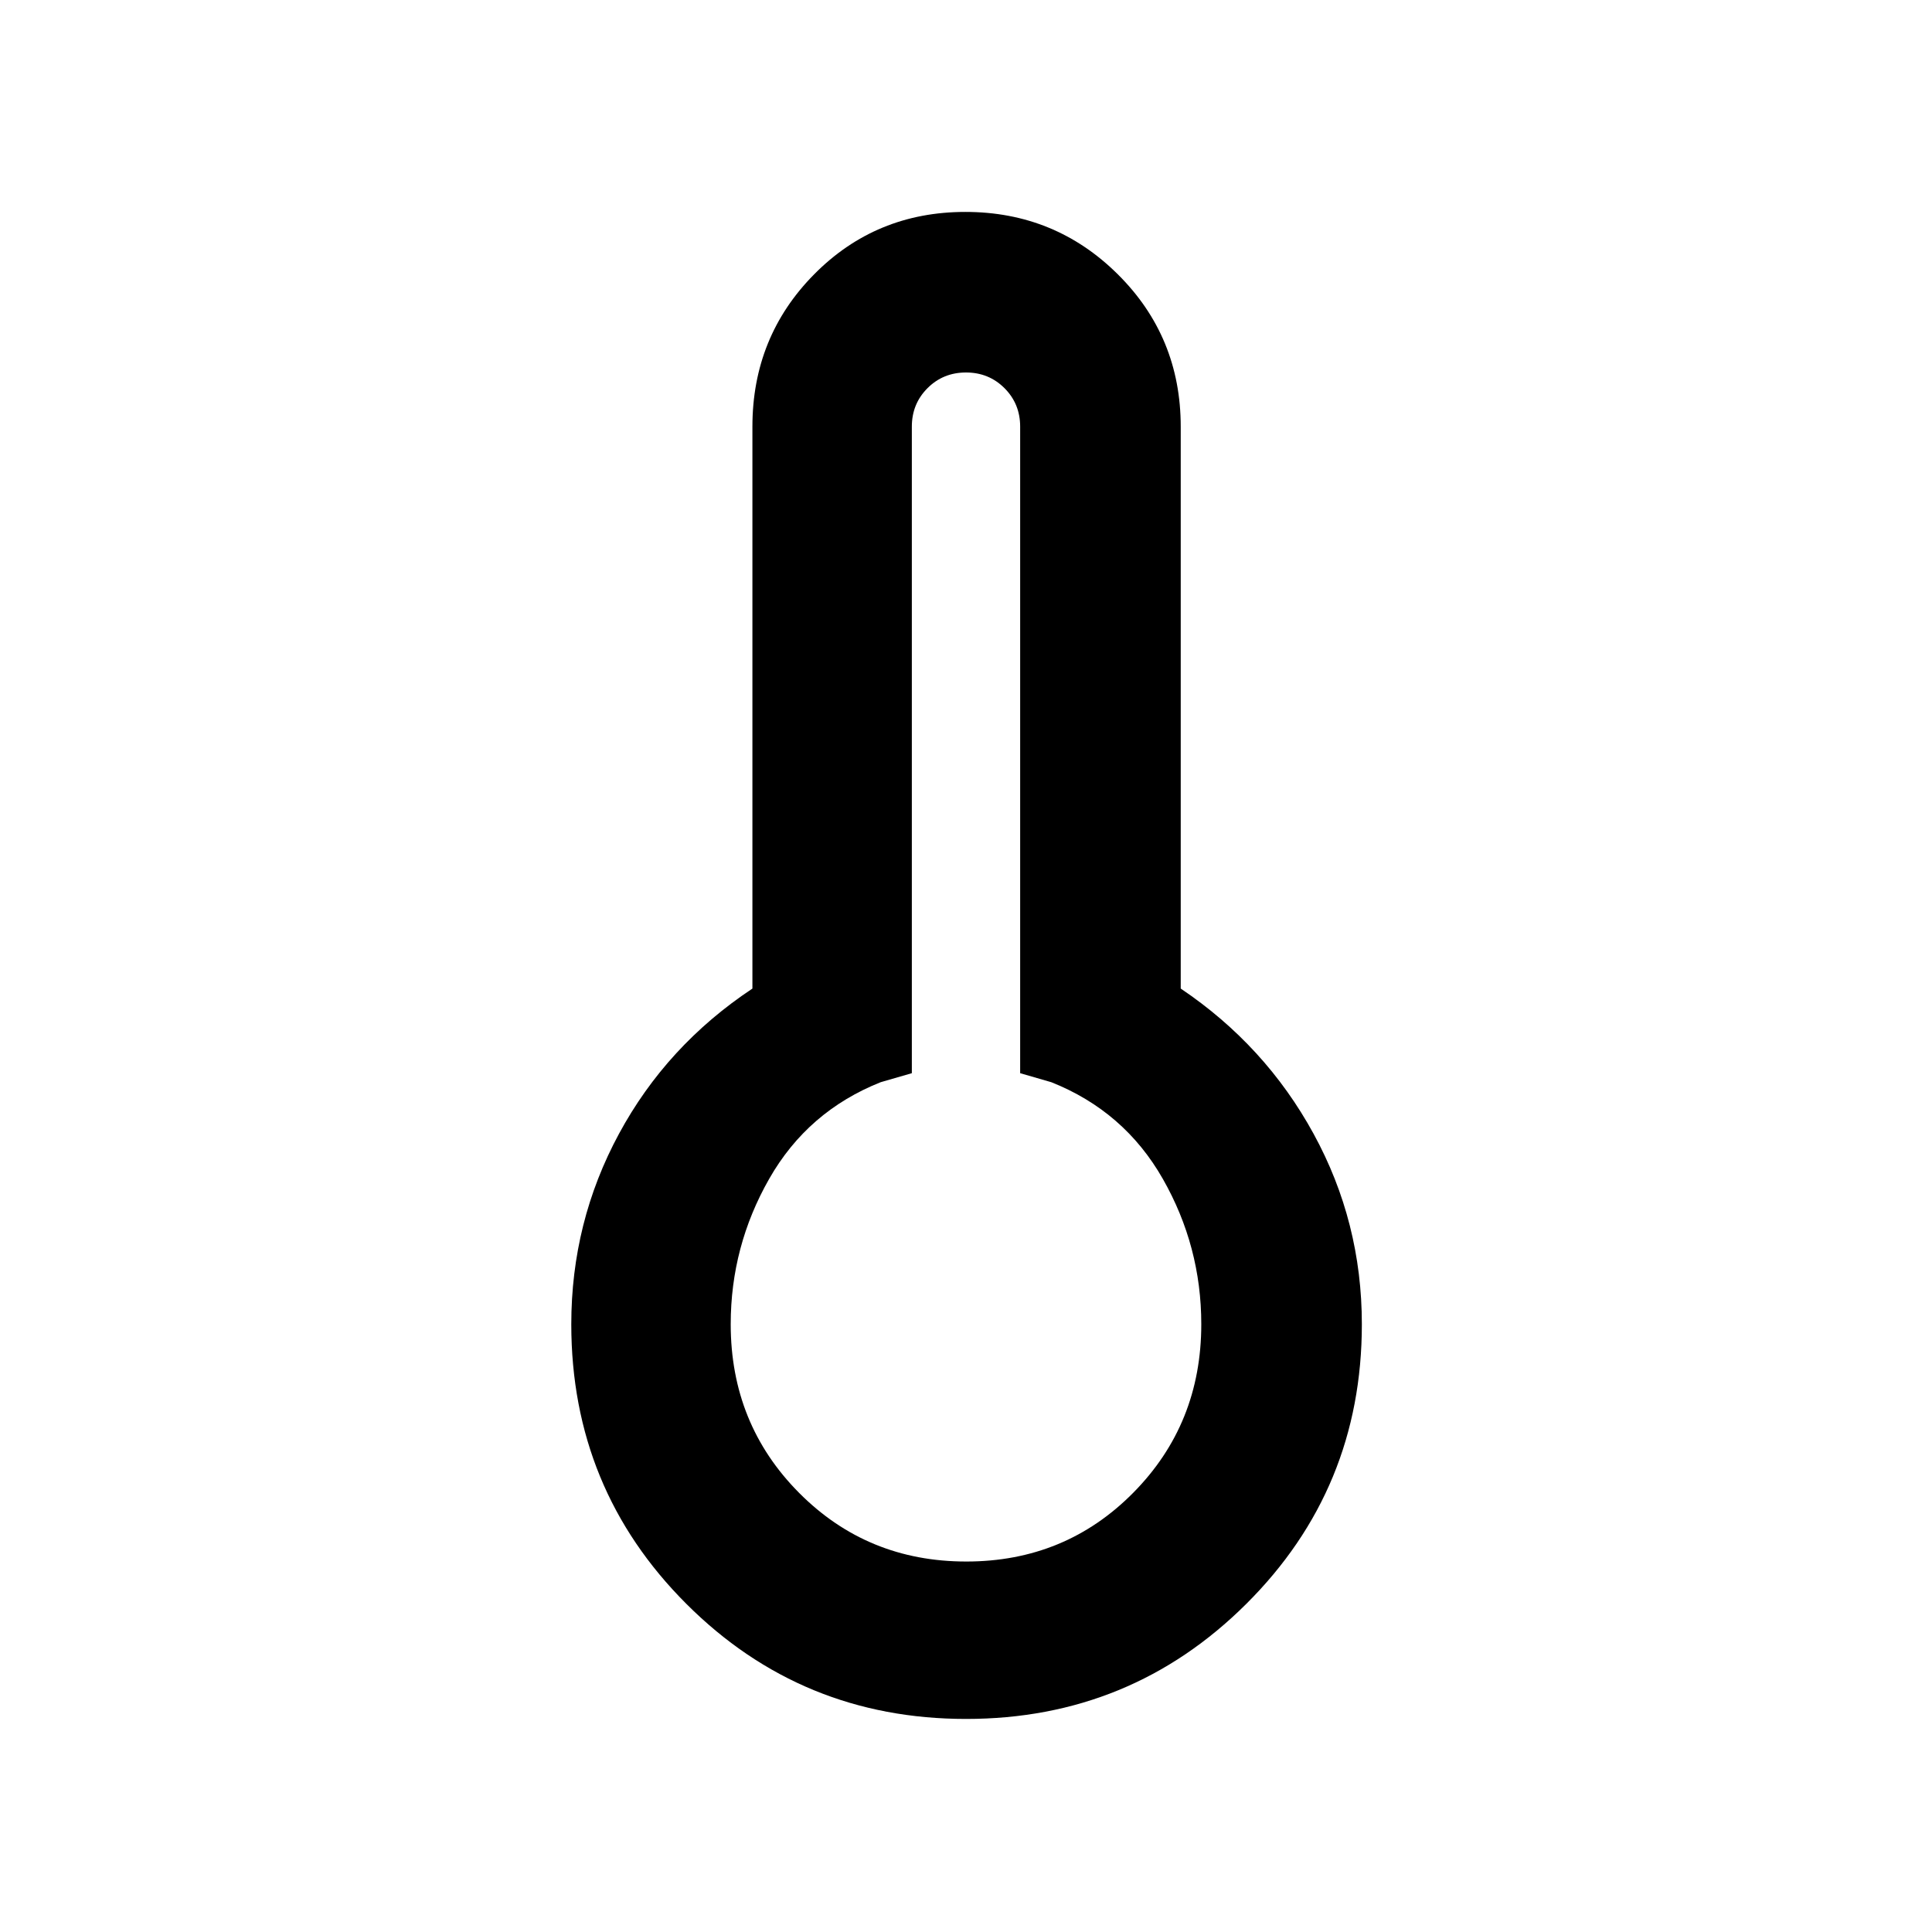 <svg xmlns="http://www.w3.org/2000/svg" width="48" height="48" viewBox="0 96 960 960"><path d="M480.044 950.131q-81.792 0-138.983-57.16Q283.869 835.81 283.869 754q0-50.795 23.717-94.658 23.718-43.864 66.283-72.125V308q0-44.645 30.655-75.671 30.655-31.025 75.174-31.025 44.52 0 75.759 31.025 31.239 31.026 31.239 75.671v279.217q42 28.261 66 72.125 24 43.863 24 94.658 0 81.81-57.43 138.971-57.43 57.16-139.222 57.16Zm.074-78.218q49.186 0 82.991-34.179 33.804-34.18 33.804-83.734 0-38.697-19.131-72.262-19.13-33.564-55.391-47.999l-15.478-4.478V308q0-11.339-7.787-19.126-7.787-7.787-19.126-7.787-11.339 0-19.126 7.787-7.787 7.787-7.787 19.126v321.261l-15.478 4.478q-36.261 14.435-55.391 47.999-19.131 33.565-19.131 72.262 0 49.554 33.922 83.734 33.922 34.179 83.109 34.179ZM480 754Z"/></svg>